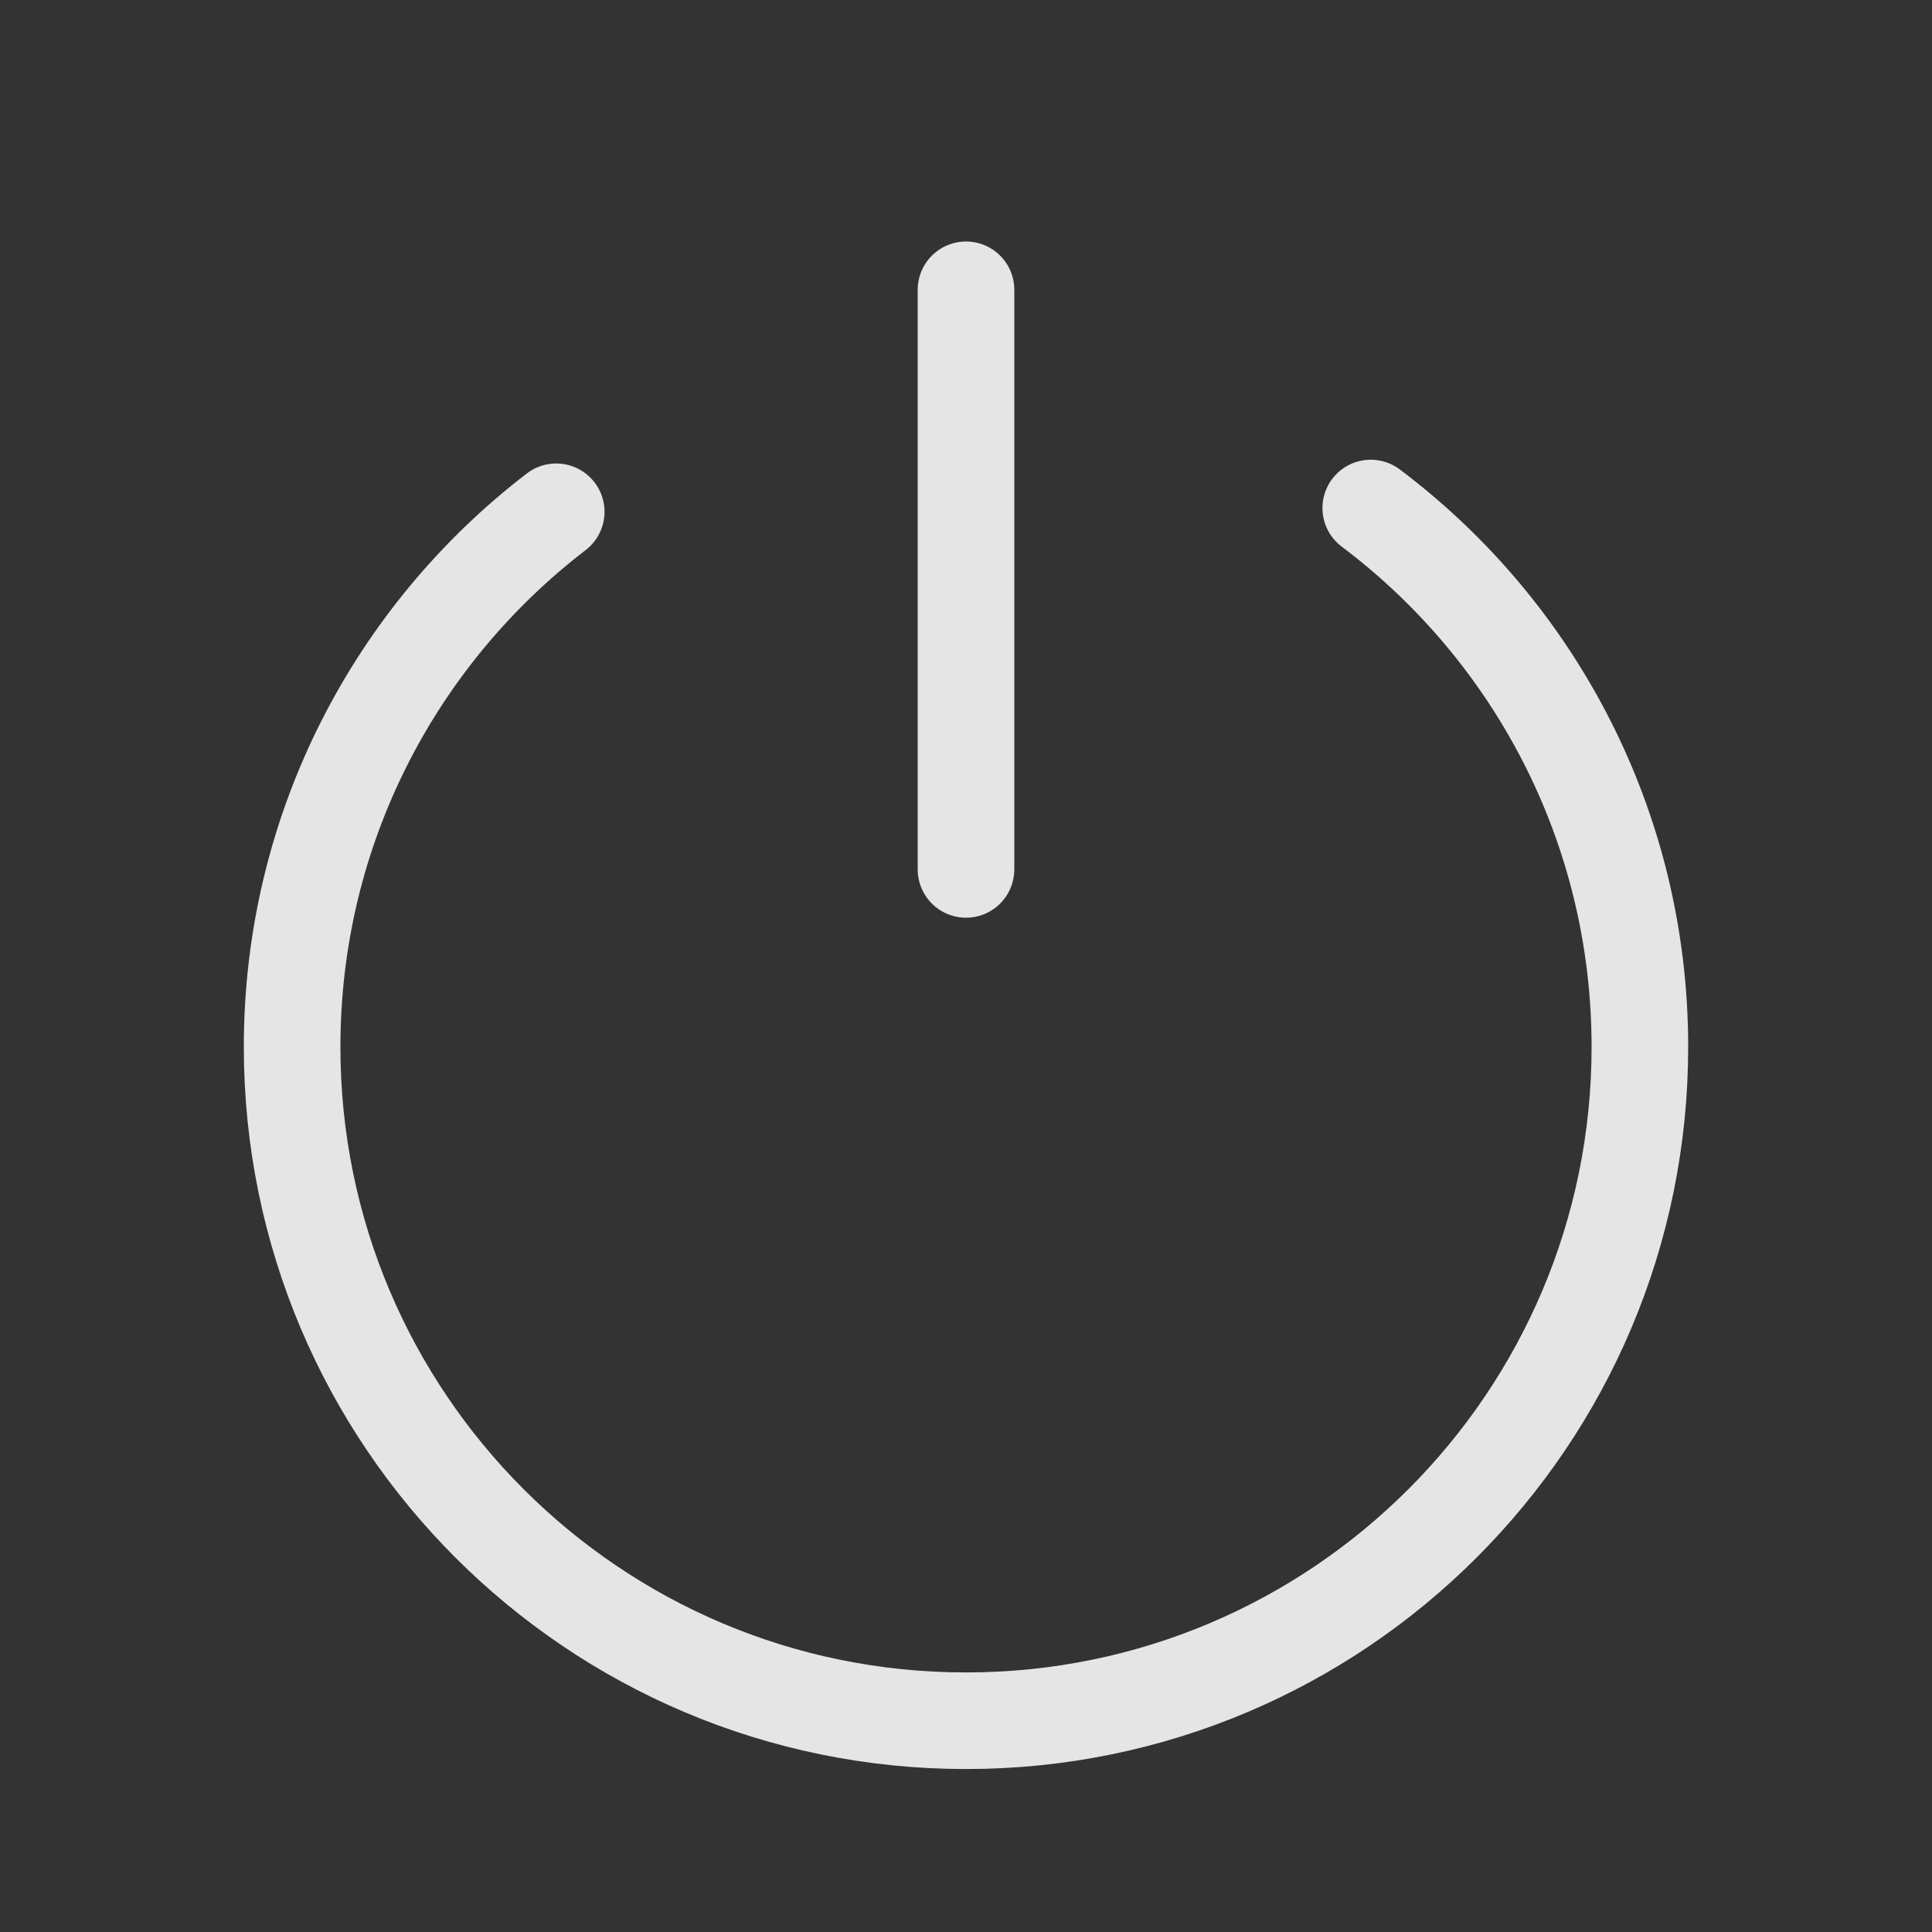 <svg width="20" height="20" viewBox="0 0 20 20" fill="none" xmlns="http://www.w3.org/2000/svg">
<rect x="0" y="0" width="20" height="20" fill="#333333" stroke="none"/>
<path d="M14.19 5.259C15.882 6.532 16.976 8.557 16.976 10.837C16.976 14.69 13.853 17.813 10 17.813C6.147 17.813 3.024 14.69 3.024 10.837C3.024 8.58 4.096 6.573 5.758 5.298" stroke="white" stroke-opacity="0.87" stroke-linecap="round"/>
<path d="M10 3V9" stroke="white" stroke-opacity="0.87" stroke-linecap="round"/>
</svg>

